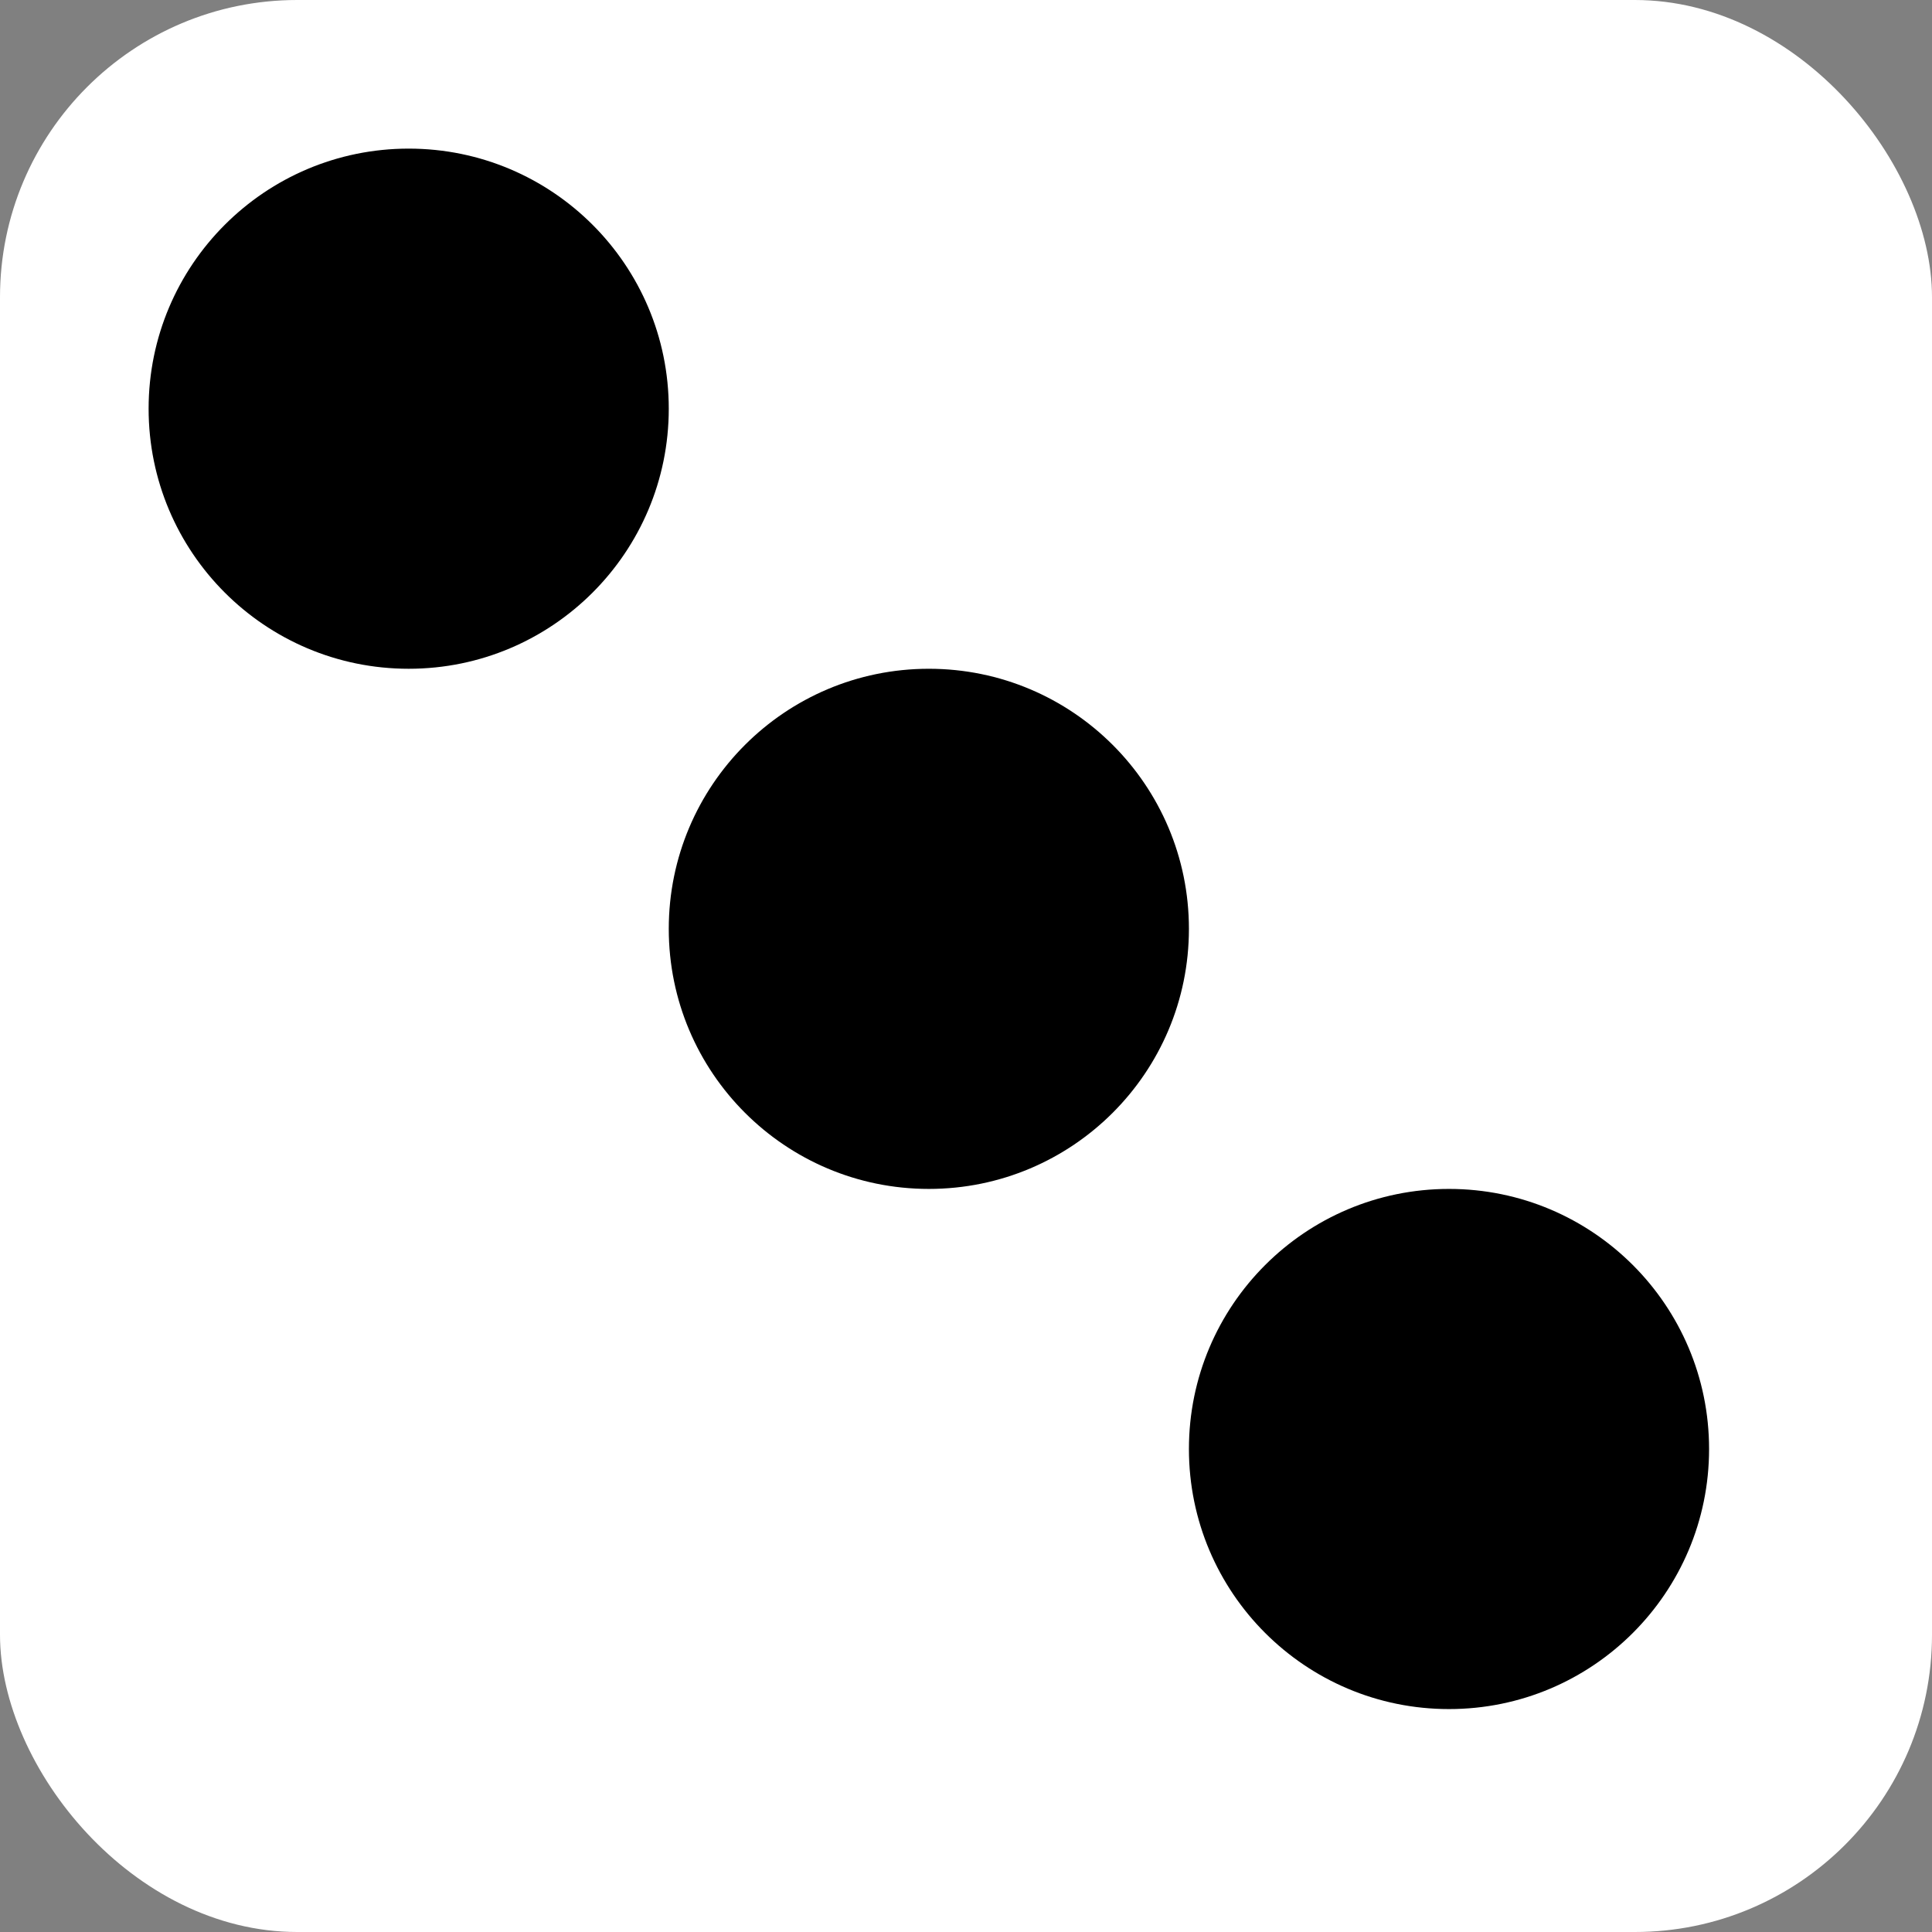 <svg xmlns="http://www.w3.org/2000/svg" width="26" height="26" viewBox="0 0 26 26">
    <rect x="0" y="0" width="26" height="26" fill="#808080" stroke="none"/>
    <g fill="none" fill-rule="evenodd">
        <rect width="26" height="26" fill="#FFF" rx="4"/>
        <circle cx="5.5" cy="5.5" r="3.5" fill="#000"/>
        <circle cx="12.5" cy="12.5" r="3.5" fill="#000"/>
        <circle cx="19.5" cy="19.5" r="3.5" fill="#000"/>
    </g>
</svg>
